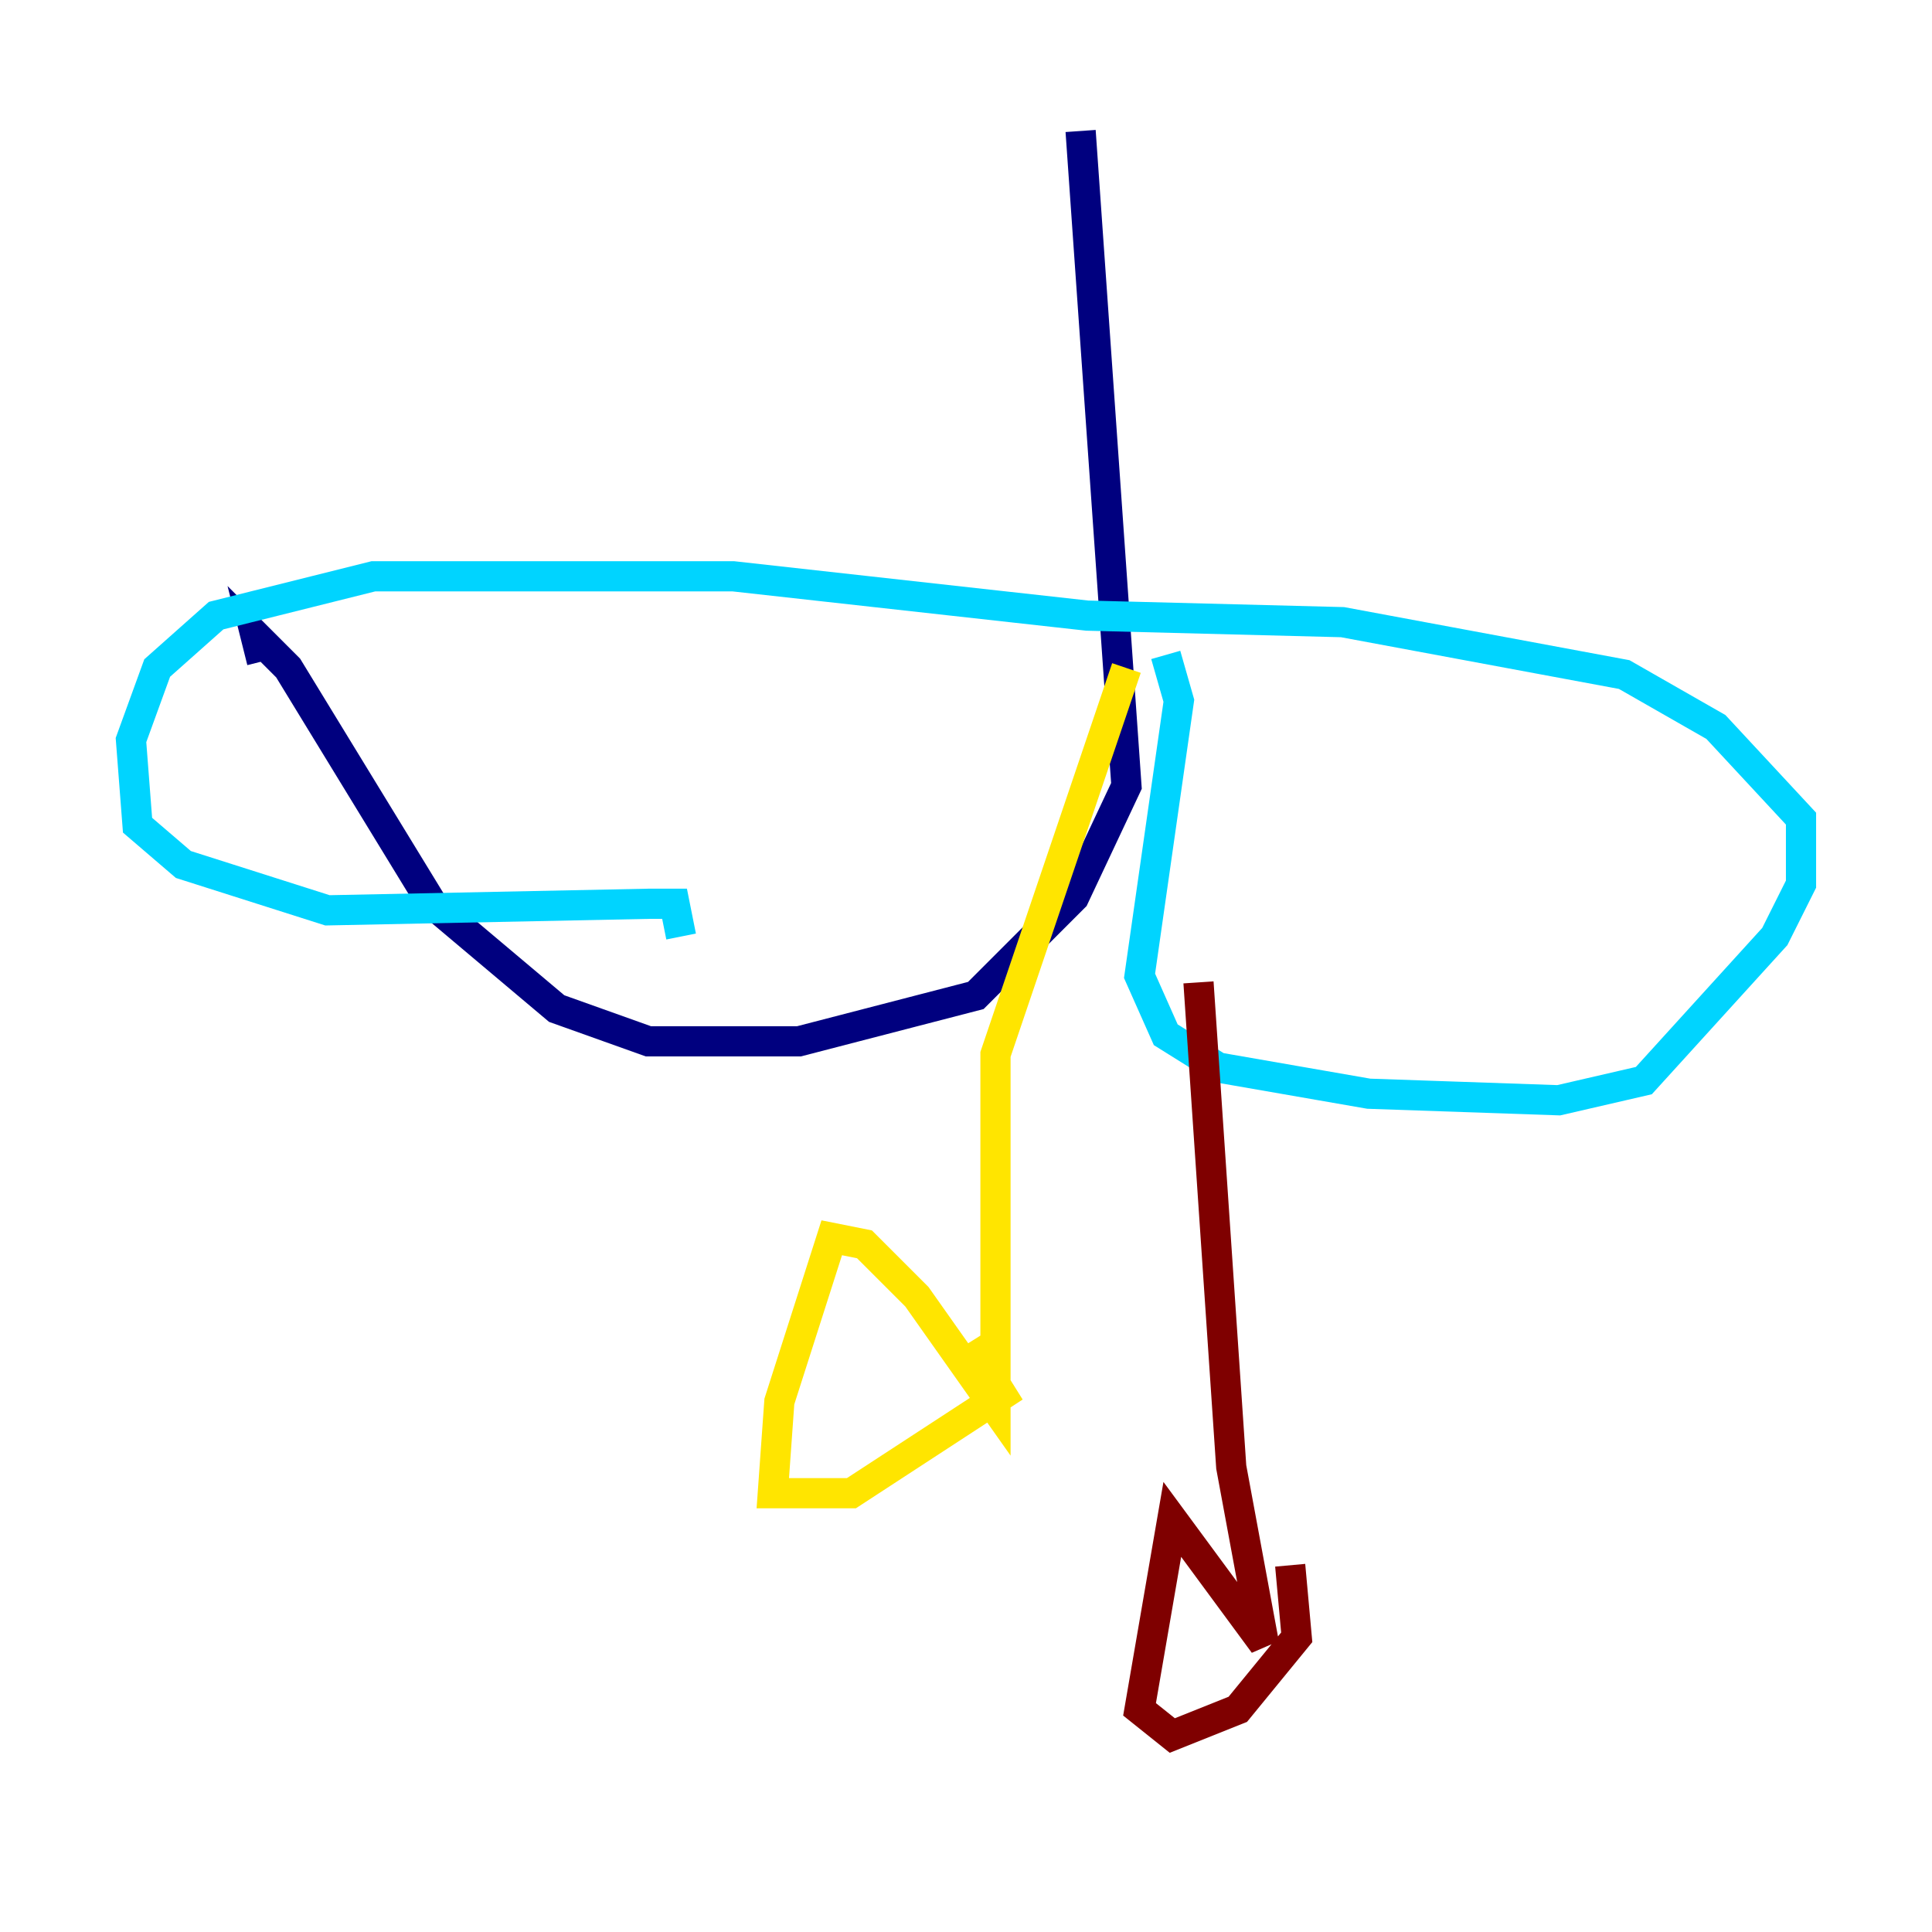 <?xml version="1.0" encoding="utf-8" ?>
<svg baseProfile="tiny" height="128" version="1.2" viewBox="0,0,128,128" width="128" xmlns="http://www.w3.org/2000/svg" xmlns:ev="http://www.w3.org/2001/xml-events" xmlns:xlink="http://www.w3.org/1999/xlink"><defs /><polyline fill="none" points="71.593,8.678 74.63,52.068 71.159,59.444 64.651,65.953 52.936,68.99 42.956,68.99 36.881,66.82 28.637,59.878 19.091,44.258 16.922,42.088 17.356,43.824" stroke="#00007f" stroke-width="2" /><polyline fill="none" points="77.234,43.39 78.102,46.427 75.498,64.651 77.234,68.556 80.705,70.725 90.685,72.461 103.268,72.895 108.909,71.593 117.586,62.047 119.322,58.576 119.322,54.237 113.681,48.163 107.607,44.691 88.949,41.22 72.027,40.786 48.597,38.183 24.732,38.183 14.319,40.786 10.414,44.258 8.678,49.031 9.112,54.671 12.149,57.275 21.695,60.312 42.956,59.878 44.691,59.878 45.125,62.047" stroke="#00d4ff" stroke-width="2" /><polyline fill="none" points="74.63,44.258 65.953,69.858 65.953,93.288 60.746,85.912 57.275,82.441 55.105,82.007 51.634,92.854 51.2,98.929 56.407,98.929 66.386,92.42 64.217,88.949" stroke="#ffe500" stroke-width="2" /><polyline fill="none" points="79.403,65.085 81.573,97.193 83.742,108.909 77.668,100.664 75.498,113.248 77.668,114.983 82.007,113.248 85.912,108.475 85.478,103.702" stroke="#7f0000" stroke-width="2" /></svg>
